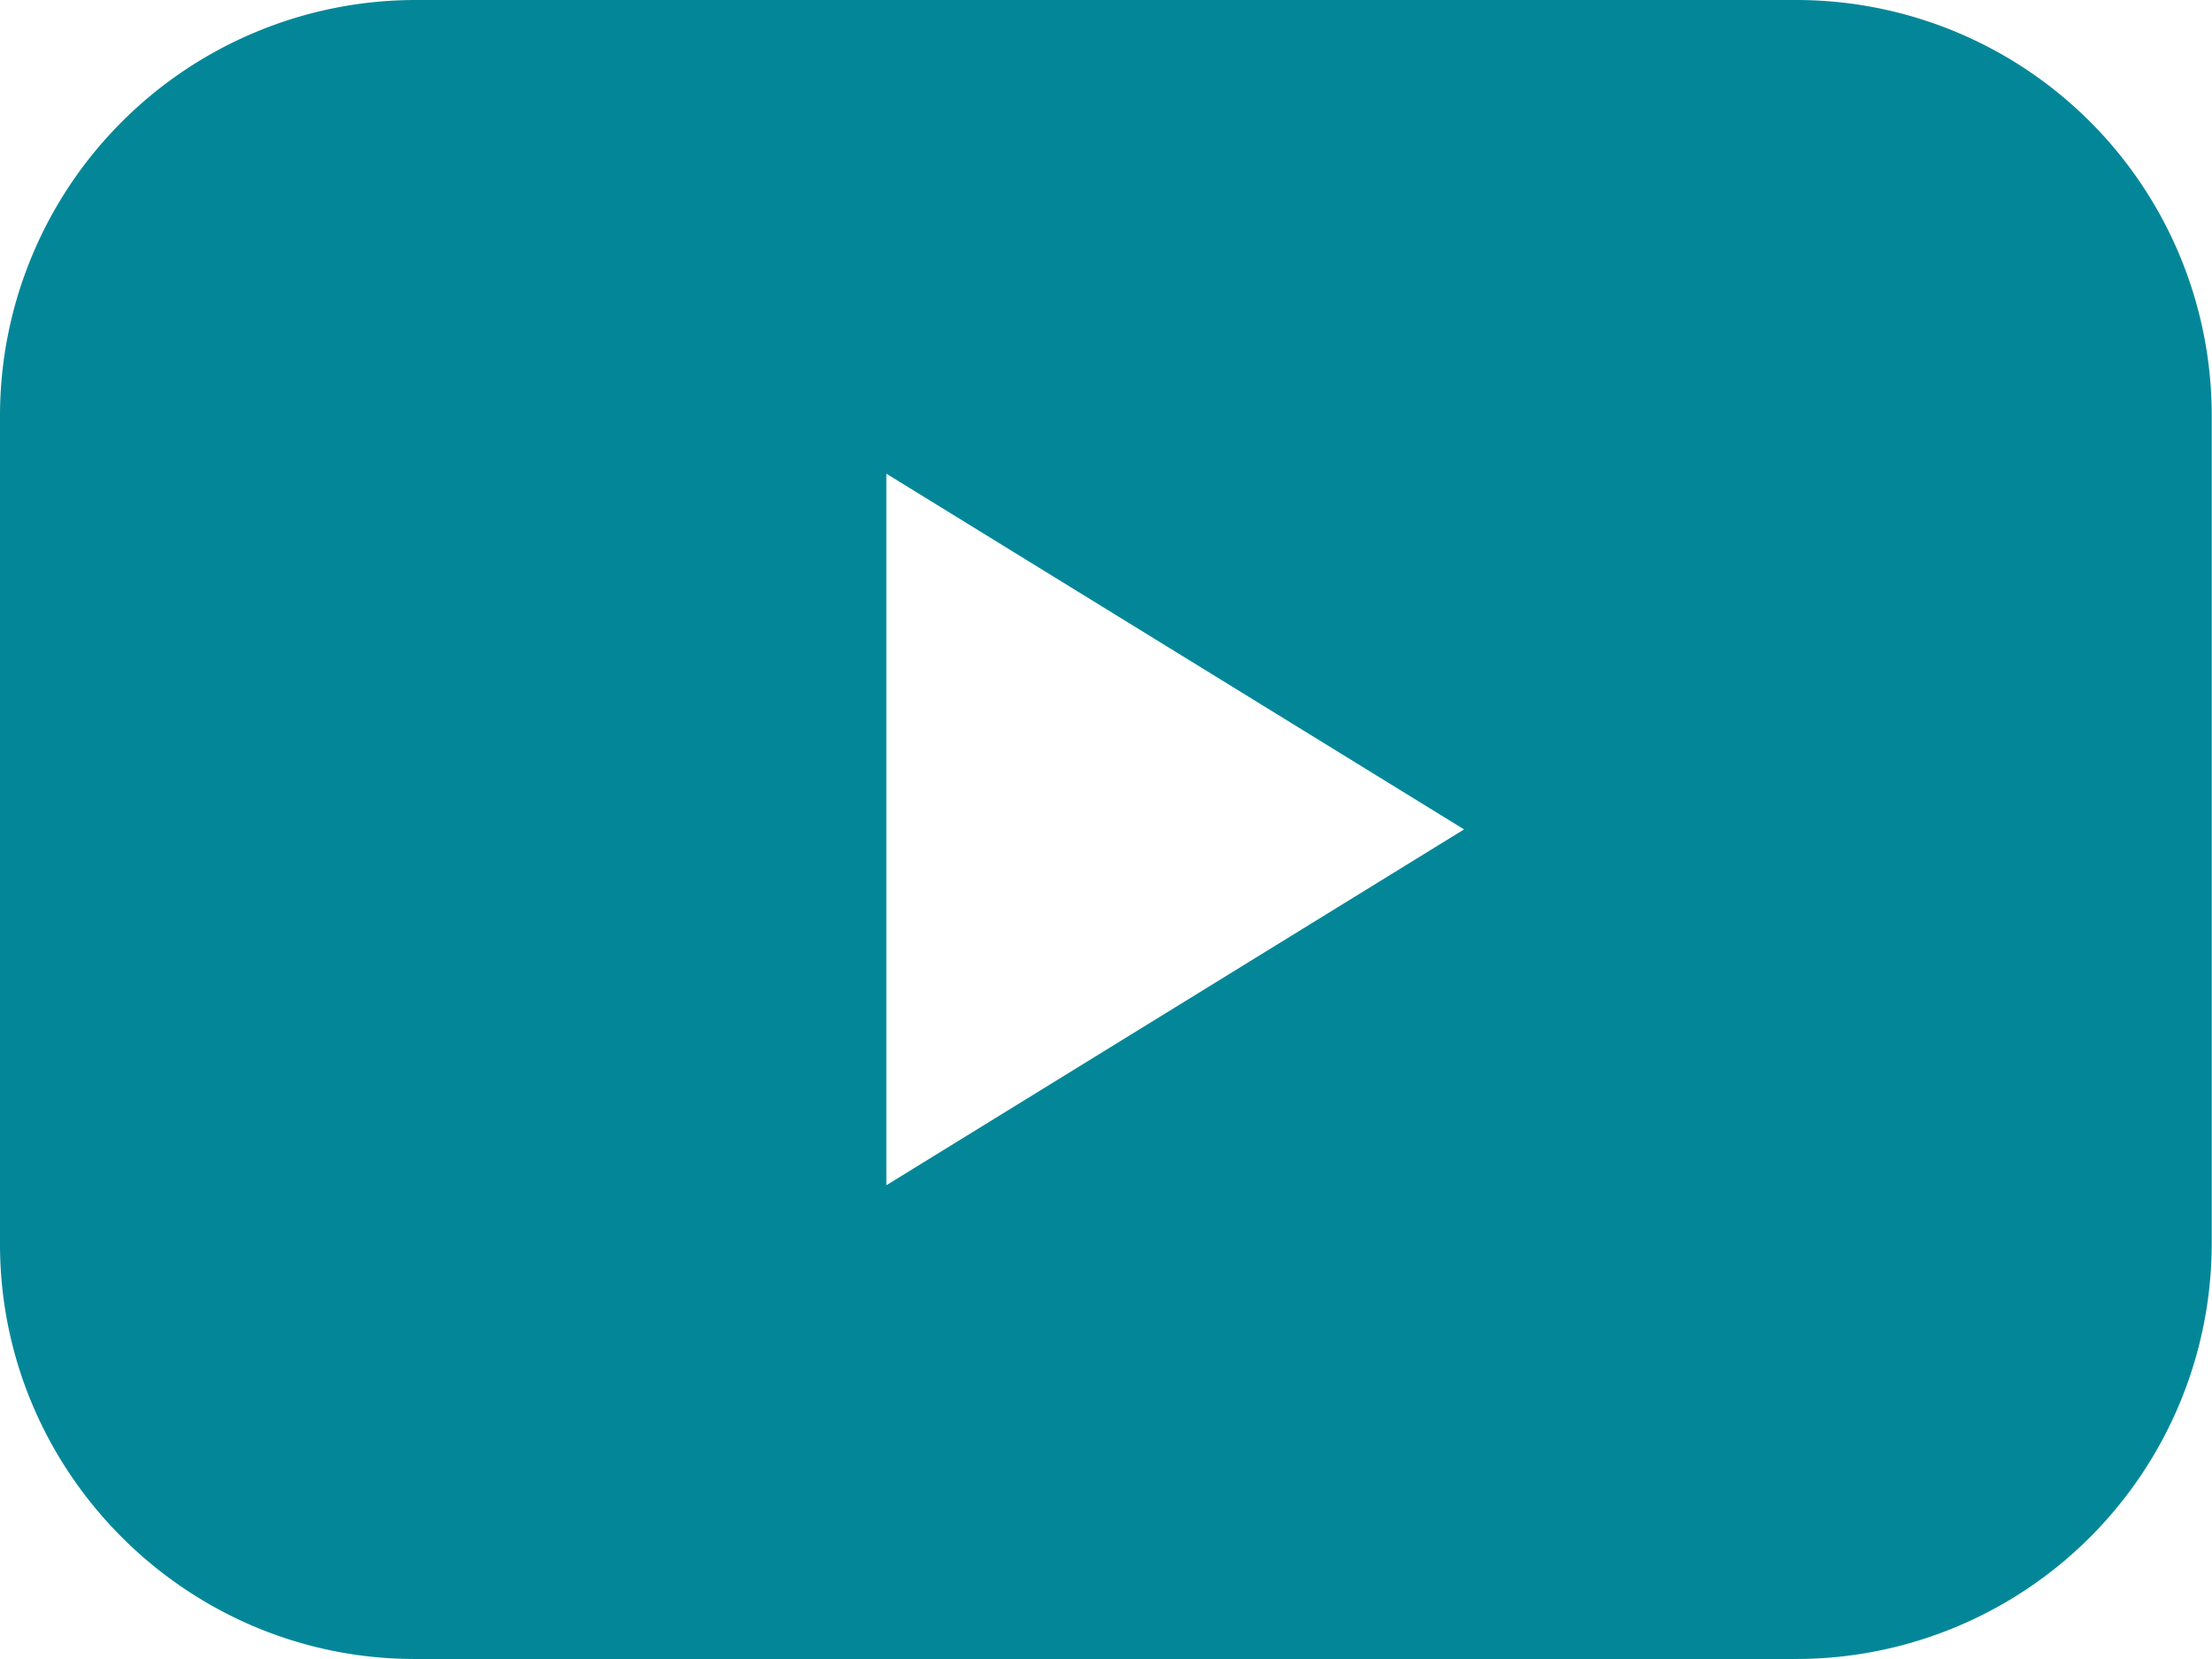 <svg xmlns="http://www.w3.org/2000/svg" width="24.003" height="18.002" viewBox="0 0 24.003 18.002"><path fill="#038798" d="M19.5 0h-15A4.513 4.513 0 0 0 0 4.5v9.002c0 2.476 2.024 4.5 4.5 4.5h15a4.51 4.51 0 0 0 4.5-4.5v-9A4.508 4.508 0 0 0 19.5 0zM9.618 12.862V5.14L15.887 9l-6.27 3.862z"/></svg>
